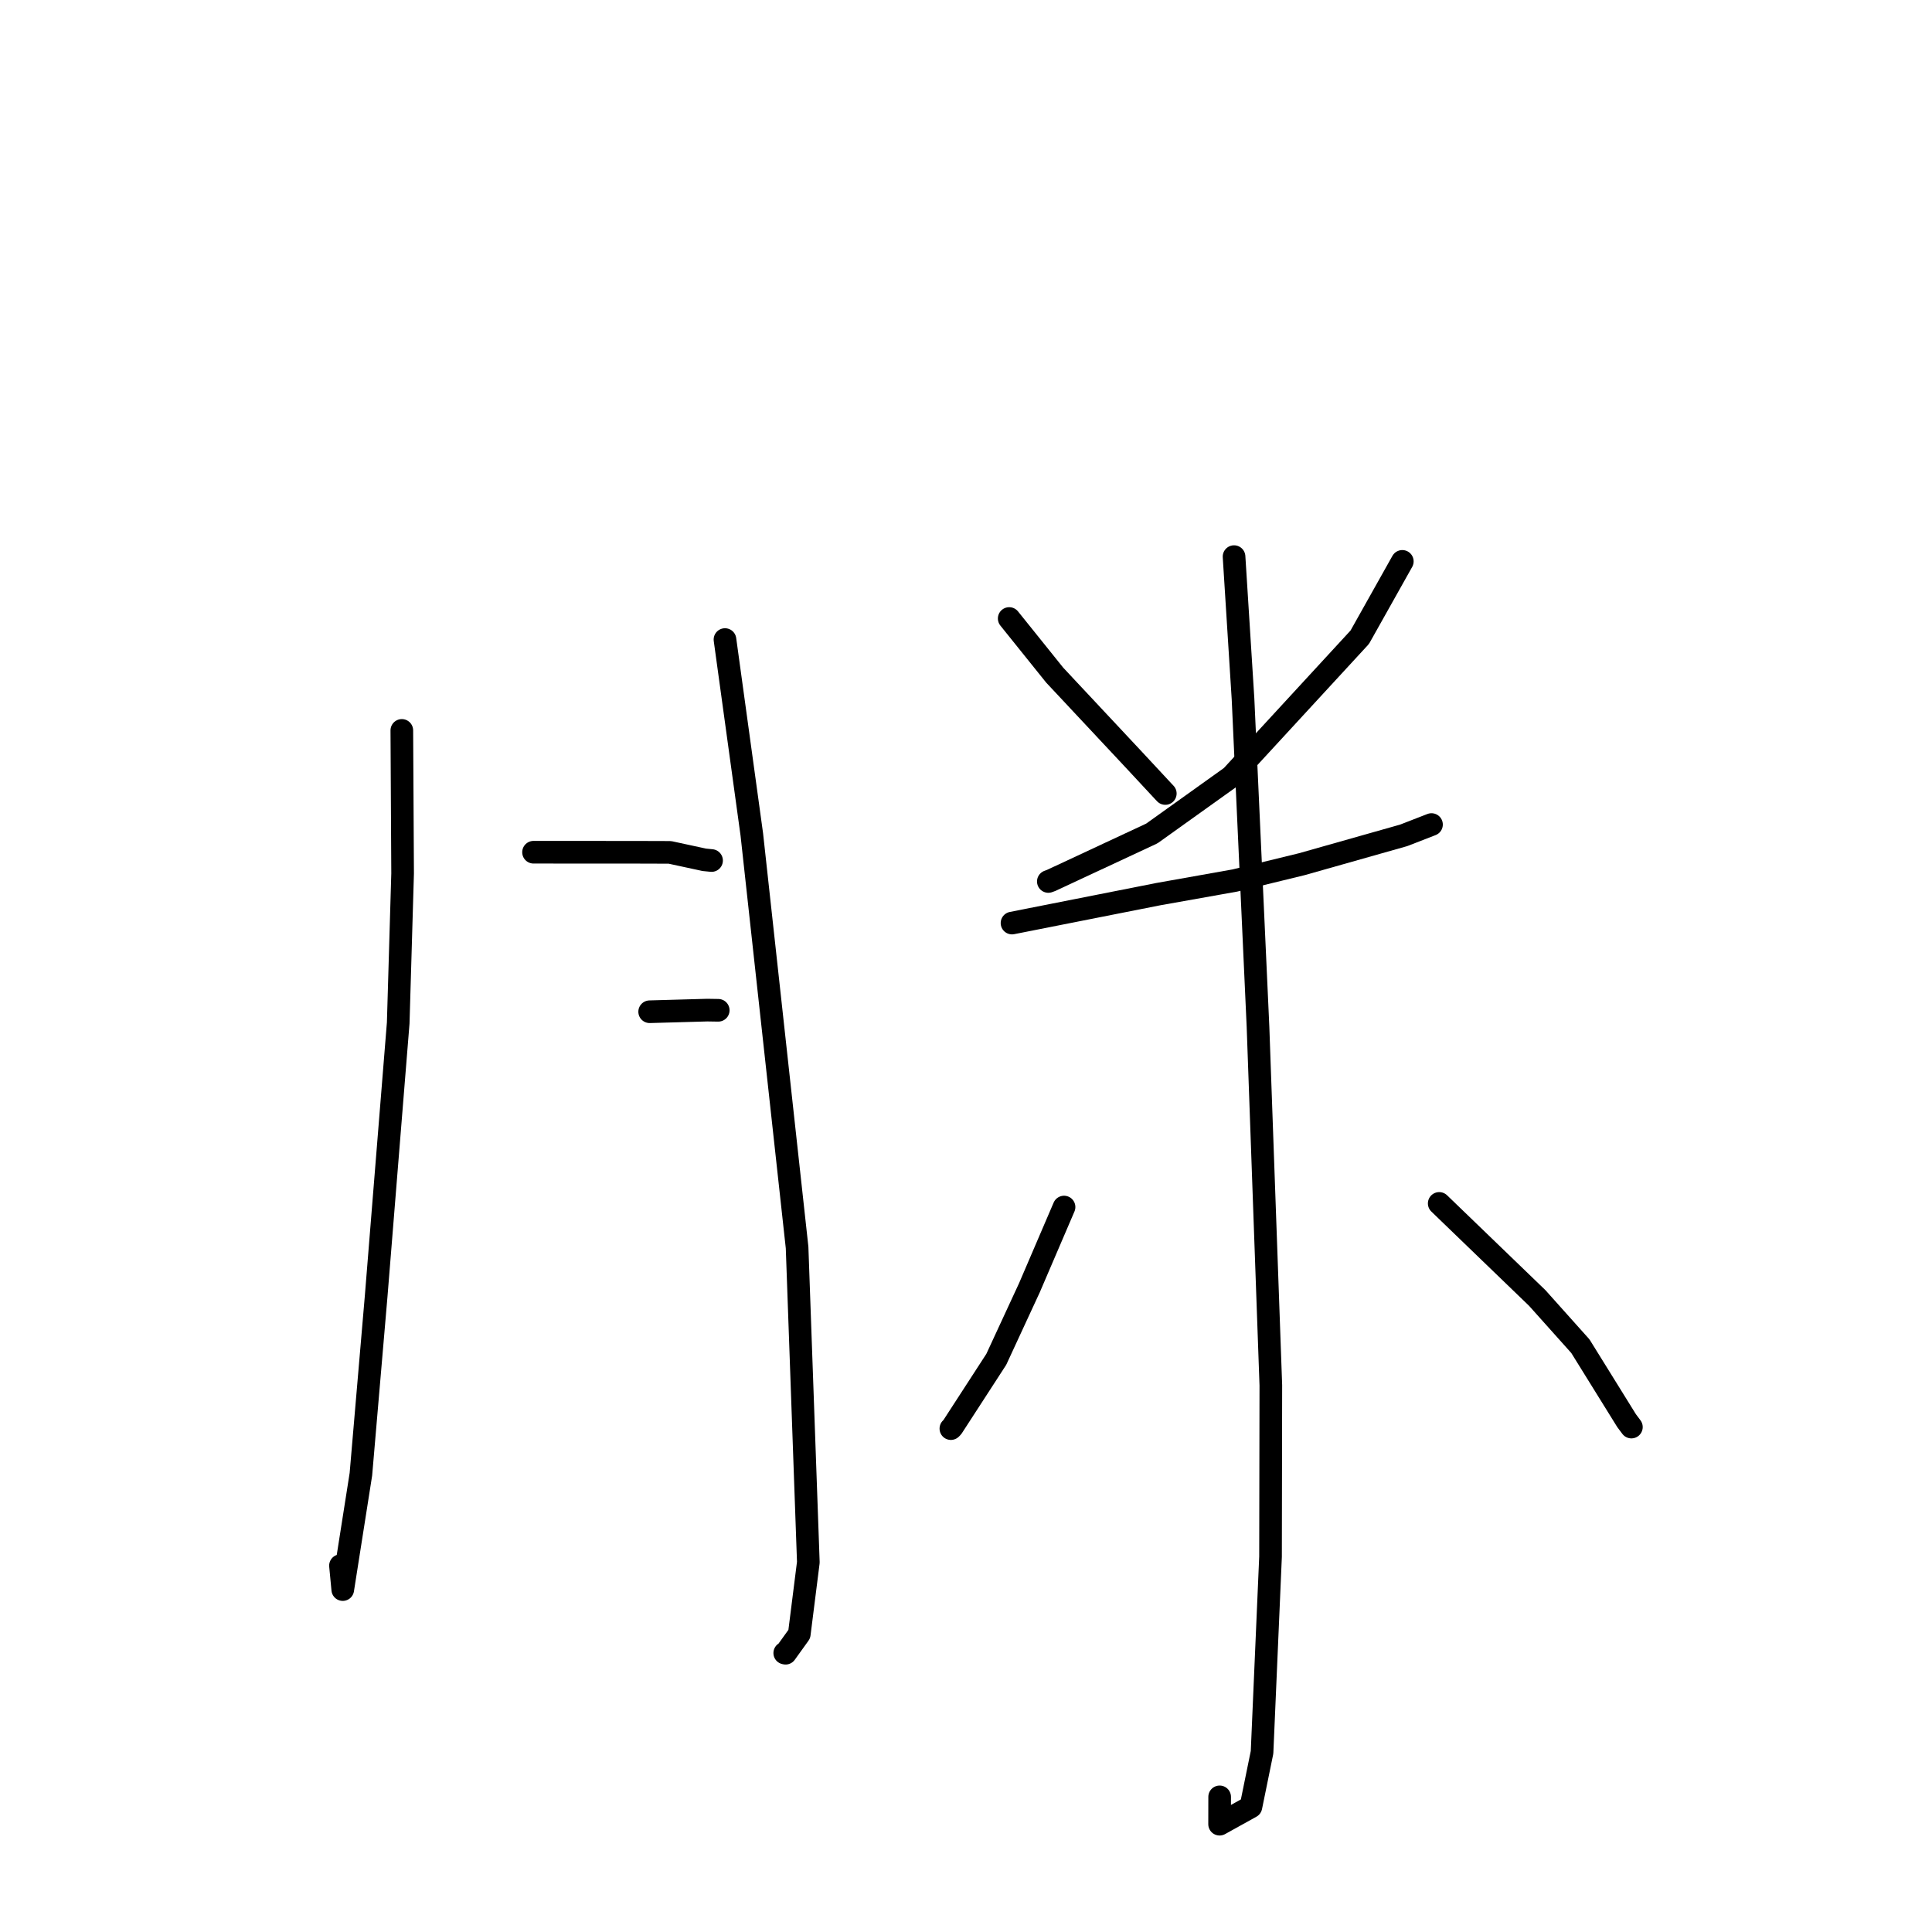 <?xml version="1.0" standalone="no"?>
    <svg width="256" height="256" xmlns="http://www.w3.org/2000/svg" version="1.1">
    <polyline stroke="black" stroke-width="3" stroke-linecap="round" fill="transparent" stroke-linejoin="round" points="53.244 96.783 53.348 115.742 52.765 135.556 49.845 171.733 47.821 195.346 45.417 210.627 45.115 207.456 " />
        <polyline stroke="black" stroke-width="3" stroke-linecap="round" fill="transparent" stroke-linejoin="round" points="96.063 84.744 99.62 110.578 105.618 165.296 107.109 207.012 105.909 216.529 104.09 219.06 103.991 219.038 103.983 219.036 " />
        <polyline stroke="black" stroke-width="3" stroke-linecap="round" fill="transparent" stroke-linejoin="round" points="70.696 112.924 84.179 112.93 88.762 112.944 93.32 113.928 94.286 114.024 " />
        <polyline stroke="black" stroke-width="3" stroke-linecap="round" fill="transparent" stroke-linejoin="round" points="86.084 134.06 93.715 133.846 95.17 133.869 " />
        <polyline stroke="black" stroke-width="3" stroke-linecap="round" fill="transparent" stroke-linejoin="round" points="133.724 81.955 139.754 89.46 150.243 100.669 154.152 104.873 154.409 105.143 " />
        <polyline stroke="black" stroke-width="3" stroke-linecap="round" fill="transparent" stroke-linejoin="round" points="185.814 74.386 180.175 84.434 163.166 102.901 152.629 110.435 139.287 116.66 138.91 116.799 " />
        <polyline stroke="black" stroke-width="3" stroke-linecap="round" fill="transparent" stroke-linejoin="round" points="134.097 122.31 153.491 118.476 163.632 116.671 172.505 114.508 185.991 110.69 189.413 109.361 189.681 109.257 " />
        <polyline stroke="black" stroke-width="3" stroke-linecap="round" fill="transparent" stroke-linejoin="round" points="163.518 73.755 164.707 92.613 166.692 136.055 168.392 183.554 168.352 206.267 167.228 232.19 165.754 239.411 161.603 241.715 161.61 238.094 " />
        <polyline stroke="black" stroke-width="3" stroke-linecap="round" fill="transparent" stroke-linejoin="round" points="140.992 159.941 136.403 170.635 132.012 180.123 126.185 189.11 125.996 189.298 " />
        <polyline stroke="black" stroke-width="3" stroke-linecap="round" fill="transparent" stroke-linejoin="round" points="190.703 159.459 203.692 171.989 209.41 178.379 215.532 188.245 216.168 189.094 " />
        </svg>